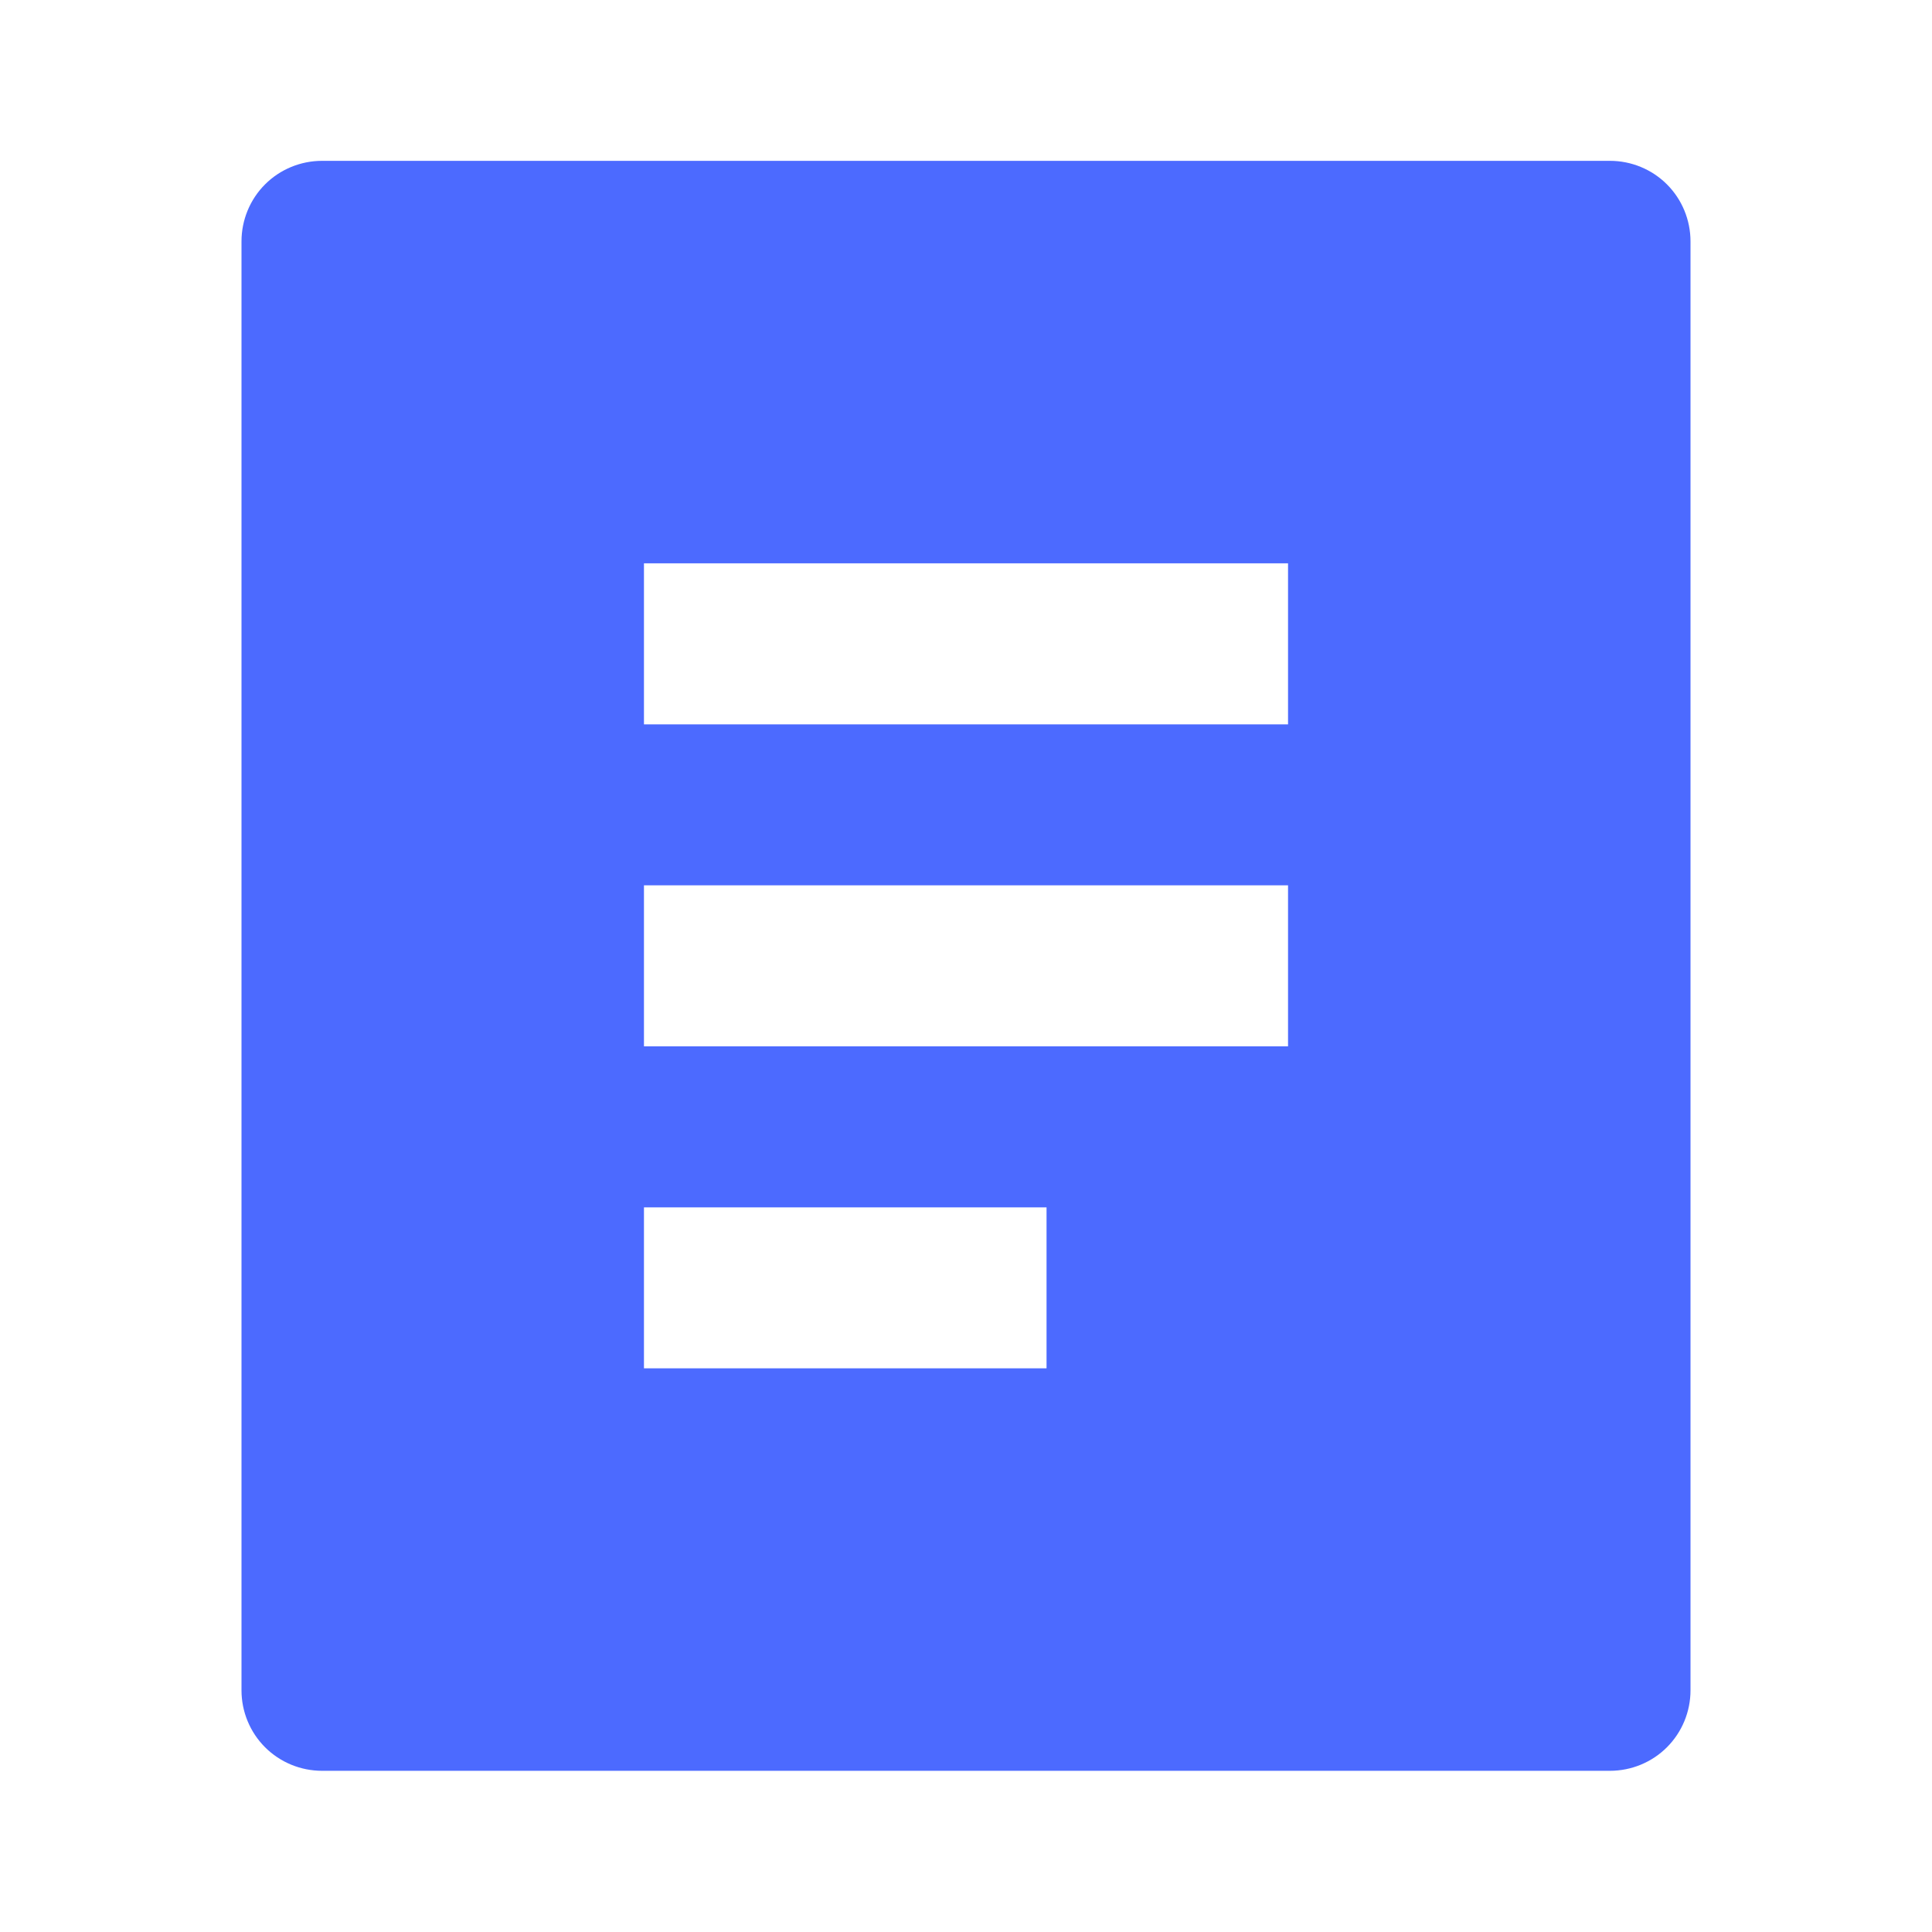 <svg width="16" height="16" viewBox="0 0 16 16" fill="none" xmlns="http://www.w3.org/2000/svg">
<path d="M13.333 14.665H2.667C2.49 14.665 2.32 14.595 2.195 14.47C2.07 14.345 2 14.175 2 13.999V1.999C2 1.822 2.07 1.652 2.195 1.527C2.32 1.402 2.49 1.332 2.667 1.332H13.333C13.51 1.332 13.68 1.402 13.805 1.527C13.93 1.652 14 1.822 14 1.999V13.999C14 14.175 13.93 14.345 13.805 14.47C13.68 14.595 13.51 14.665 13.333 14.665ZM5.333 4.665V5.999H10.667V4.665H5.333ZM5.333 7.332V8.665H10.667V7.332H5.333ZM5.333 9.999V11.332H8.667V9.999H5.333Z" fill="#4C6AFF"/>
</svg>
